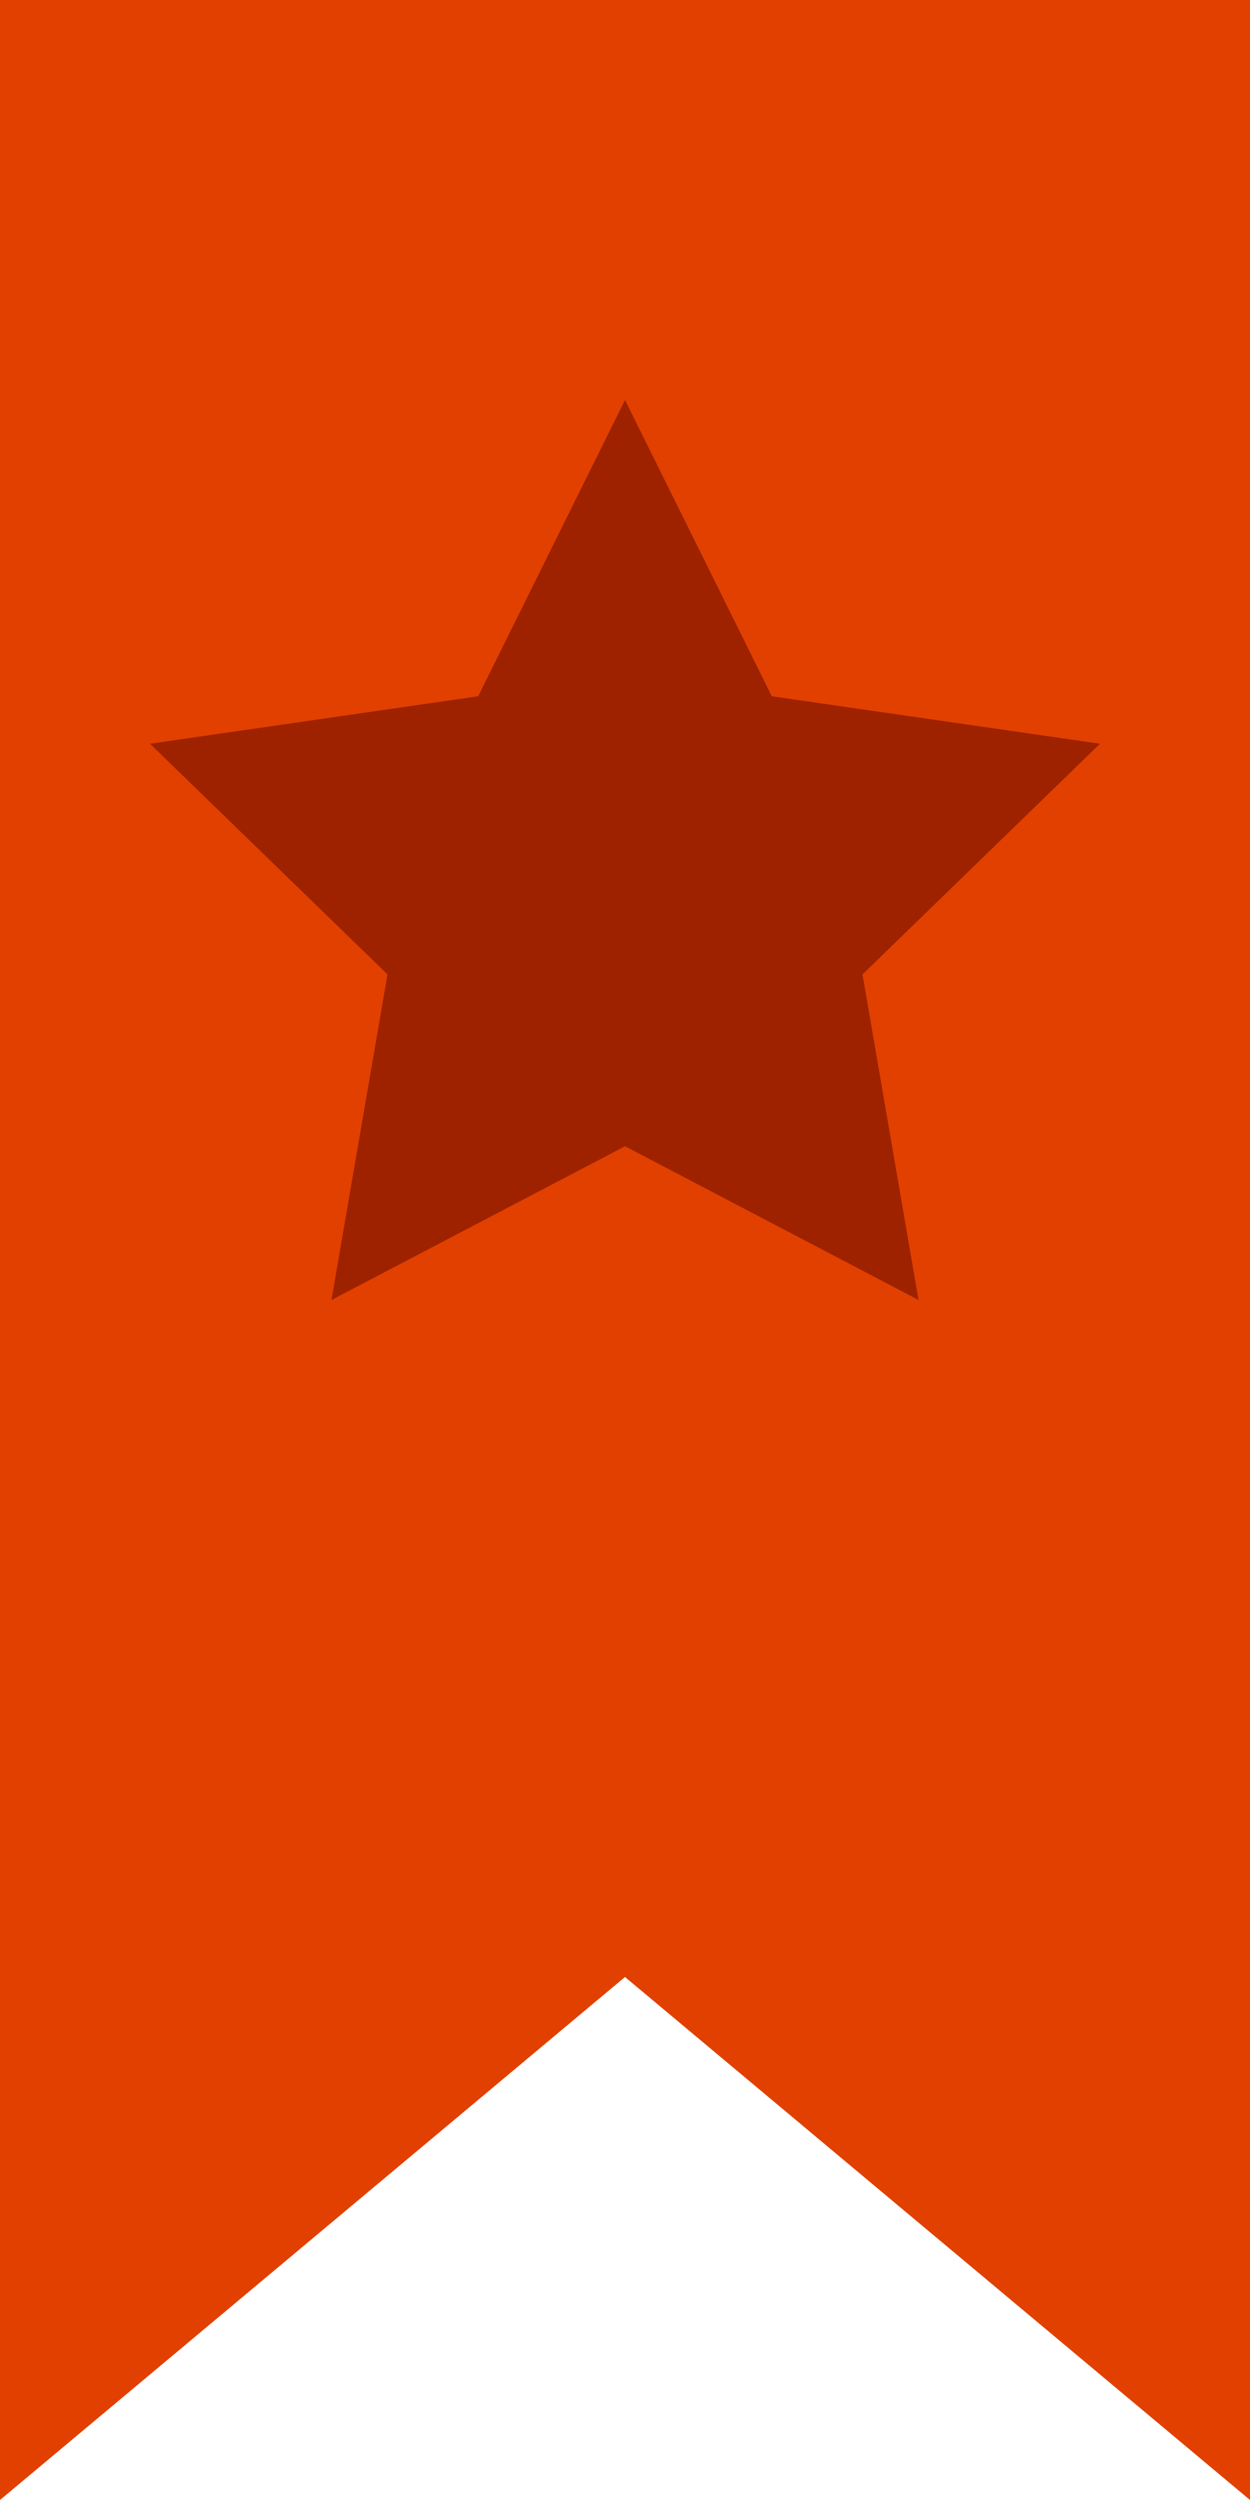 <?xml version="1.0" encoding="UTF-8"?>
<svg width="25px" height="50px" viewBox="0 0 25 50" version="1.1" xmlns="http://www.w3.org/2000/svg" xmlns:xlink="http://www.w3.org/1999/xlink">
    <!-- Generator: Sketch 50.2 (55047) - http://www.bohemiancoding.com/sketch -->
    <title>Banner</title>
    <desc>Created with Sketch.</desc>
    <defs></defs>
    <g id="Page-1" stroke="none" stroke-width="1" fill="none" fill-rule="evenodd">
        <g id="Desktop-1440-Pictorial-Menu" transform="translate(-125, -793)">
            <g id="Menu" transform="translate(0, 78)">
                <g id="Tertiary" transform="translate(0, 677)">
                    <g transform="translate(125, 35)" id="Group-12">
                        <g transform="translate(0, 3)">
                            <g id="Banner">
                                <rect id="Rectangle-5" fill="#9e2200" x="2" y="5" width="22" height="27"></rect>
                                <path d="M0,0 L25,0 L25,50 L12.5,39.54 L0,50 L0,0 Z M6.629,26 L12.5,22.925 L18.371,26 L17.25,19.488 L22,14.875 L15.436,13.925 L12.5,8 L9.564,13.925 L3,14.875 L7.75,19.488 L6.629,26 Z" id="Combined-Shape" fill="#e24000" fill-rule="nonzero"></path>
                            </g>
                        </g>
                    </g>
                </g>
            </g>
        </g>
    </g>
</svg>
